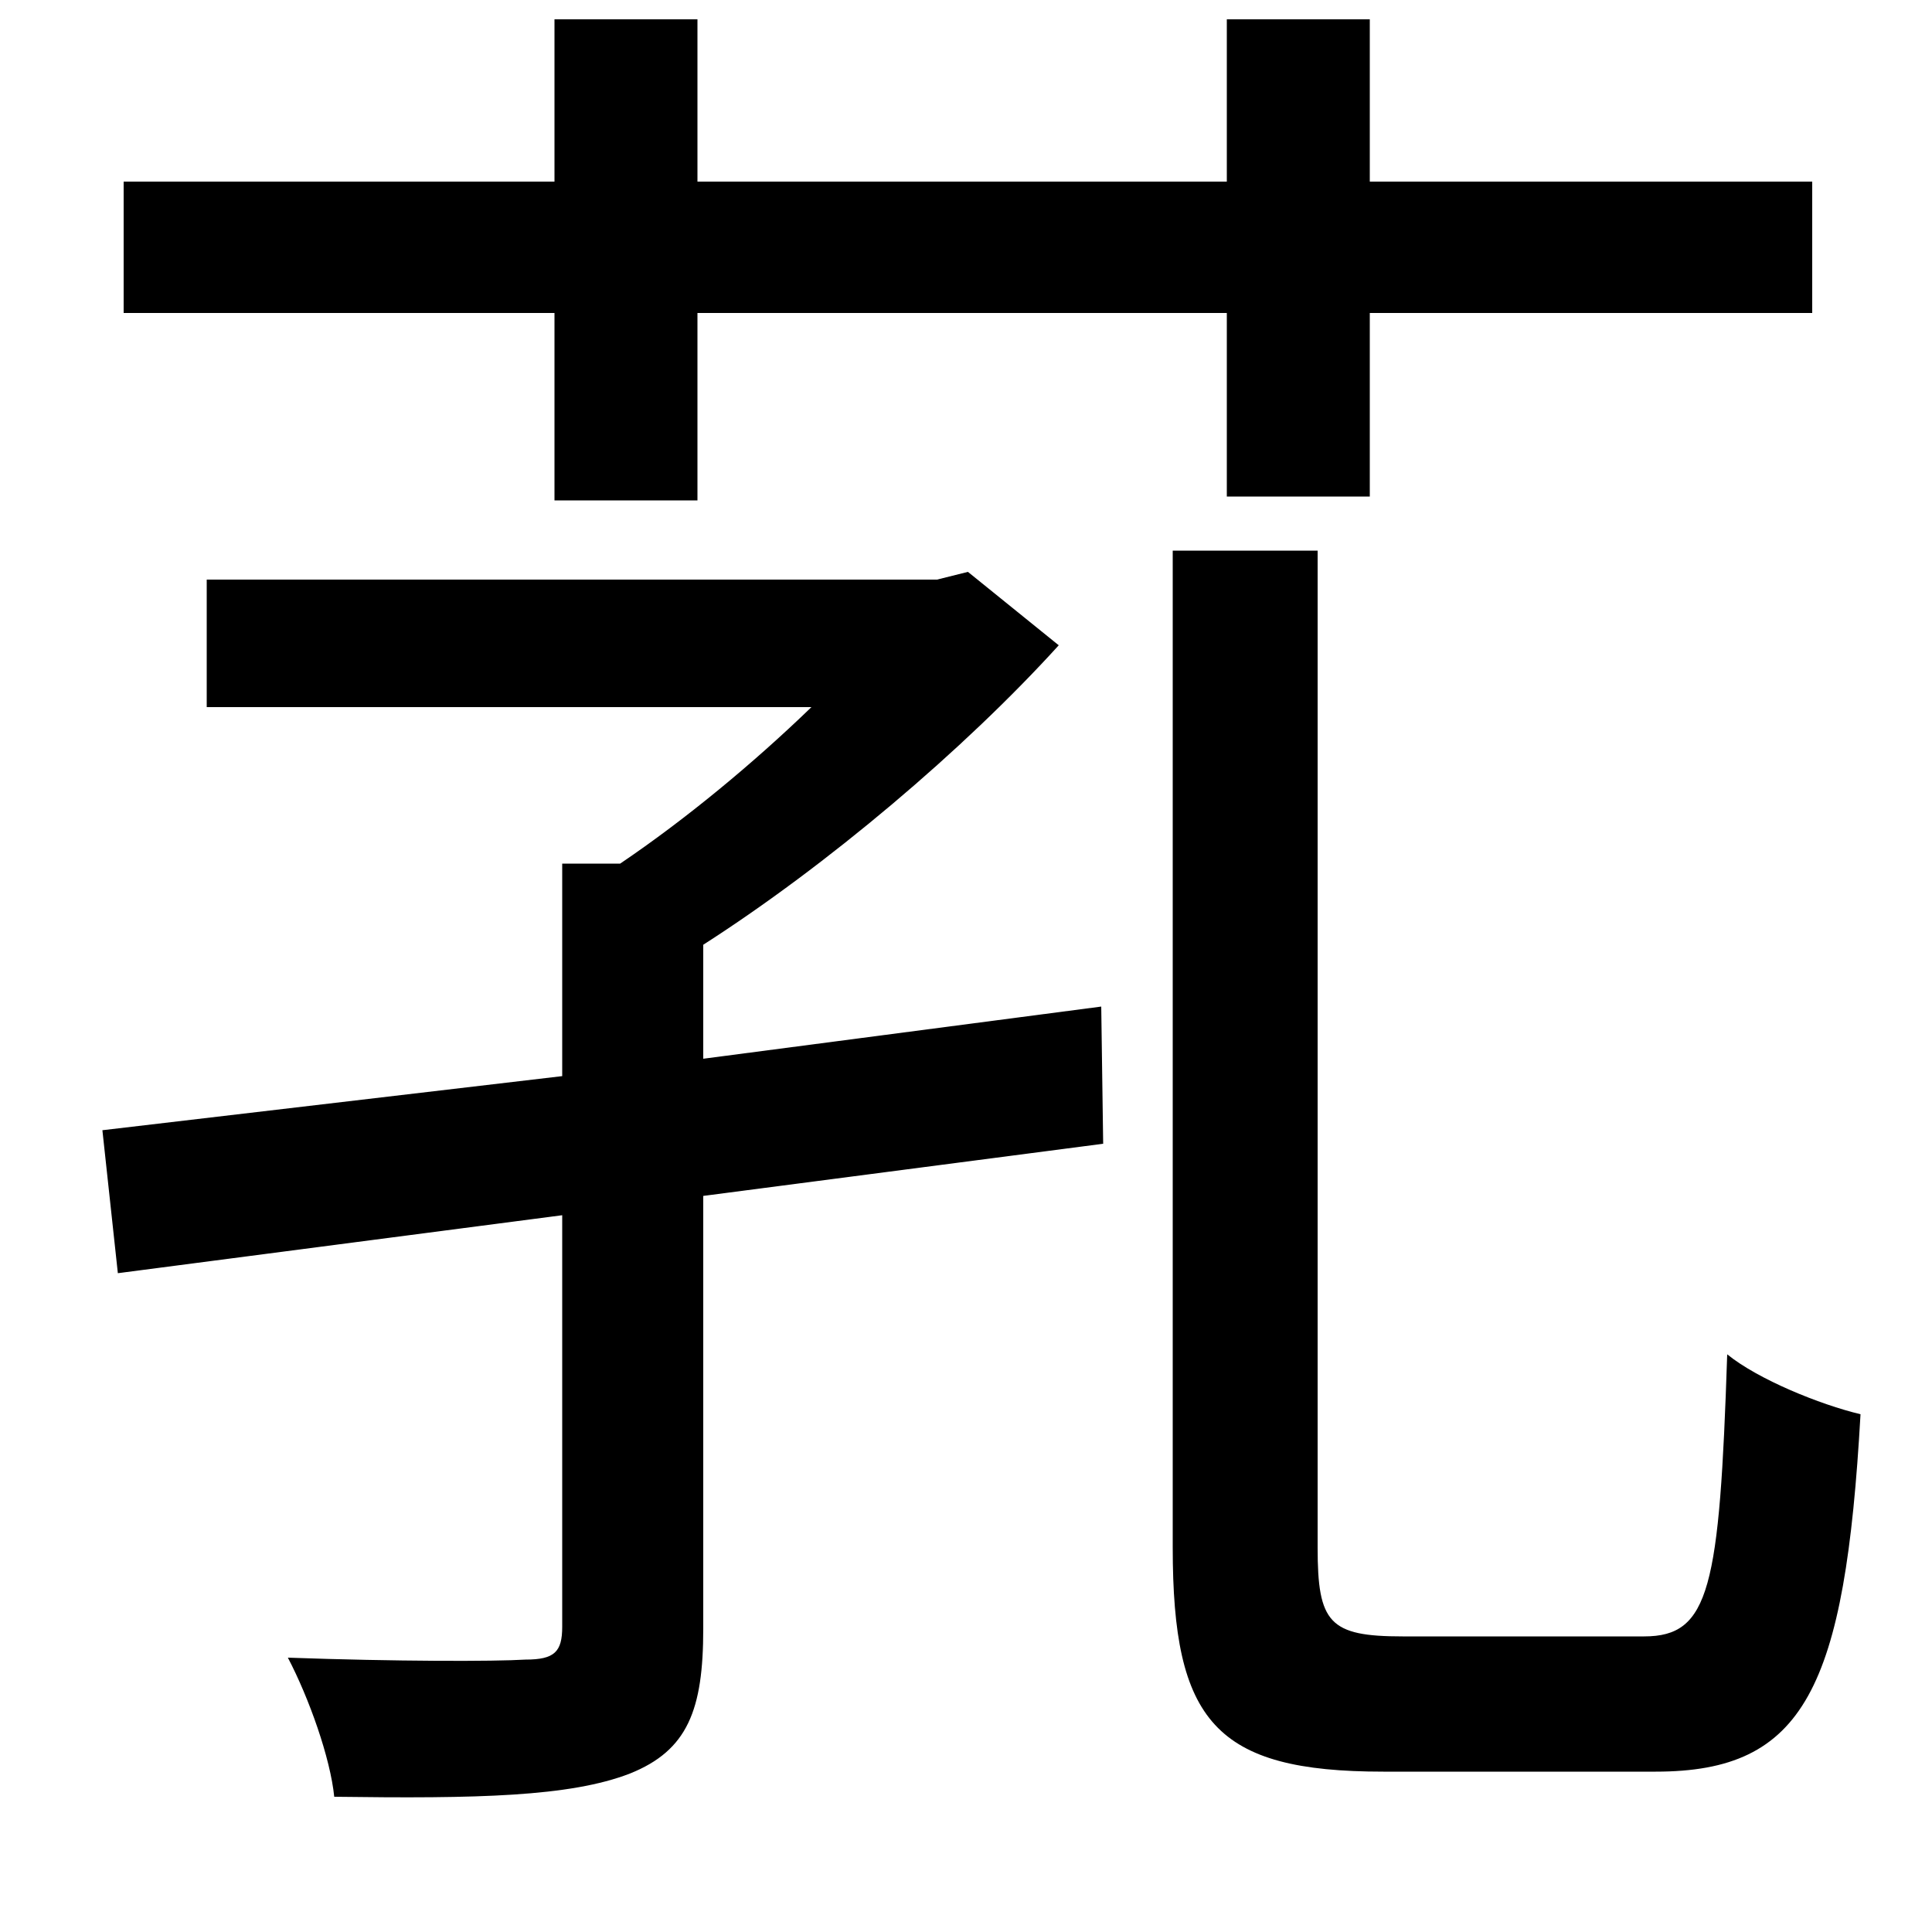 <svg xmlns="http://www.w3.org/2000/svg"
    viewBox="0 0 1000 1000">
  <!--
© 2014-2021 Adobe (http://www.adobe.com/).
Noto is a trademark of Google Inc.
This Font Software is licensed under the SIL Open Font License, Version 1.1. This Font Software is distributed on an "AS IS" BASIS, WITHOUT WARRANTIES OR CONDITIONS OF ANY KIND, either express or implied. See the SIL Open Font License for the specific language, permissions and limitations governing your use of this Font Software.
http://scripts.sil.org/OFL
  -->
<path d="M607 285L607 801C607 891 629 917 716 917 734 917 839 917 857 917 934 917 955 874 963 732 942 727 910 714 894 701 890 822 885 847 851 847 829 847 742 847 726 847 688 847 682 840 682 801L682 285ZM635 10L635 94 361 94 361 10 287 10 287 94 64 94 64 162 287 162 287 259 361 259 361 162 635 162 635 257 709 257 709 162 938 162 938 94 709 94 709 10ZM291 447L291 557 53 585 61 659 291 629 291 842C291 855 287 859 272 859 256 860 205 860 149 858 160 879 171 910 173 930 247 931 295 930 326 918 356 906 364 885 364 843L364 619 571 592 570 521 364 548 364 489C428 448 499 388 548 334L501 296 485 300 107 300 107 366 420 366C390 395 355 424 321 447Z"/>
</svg>